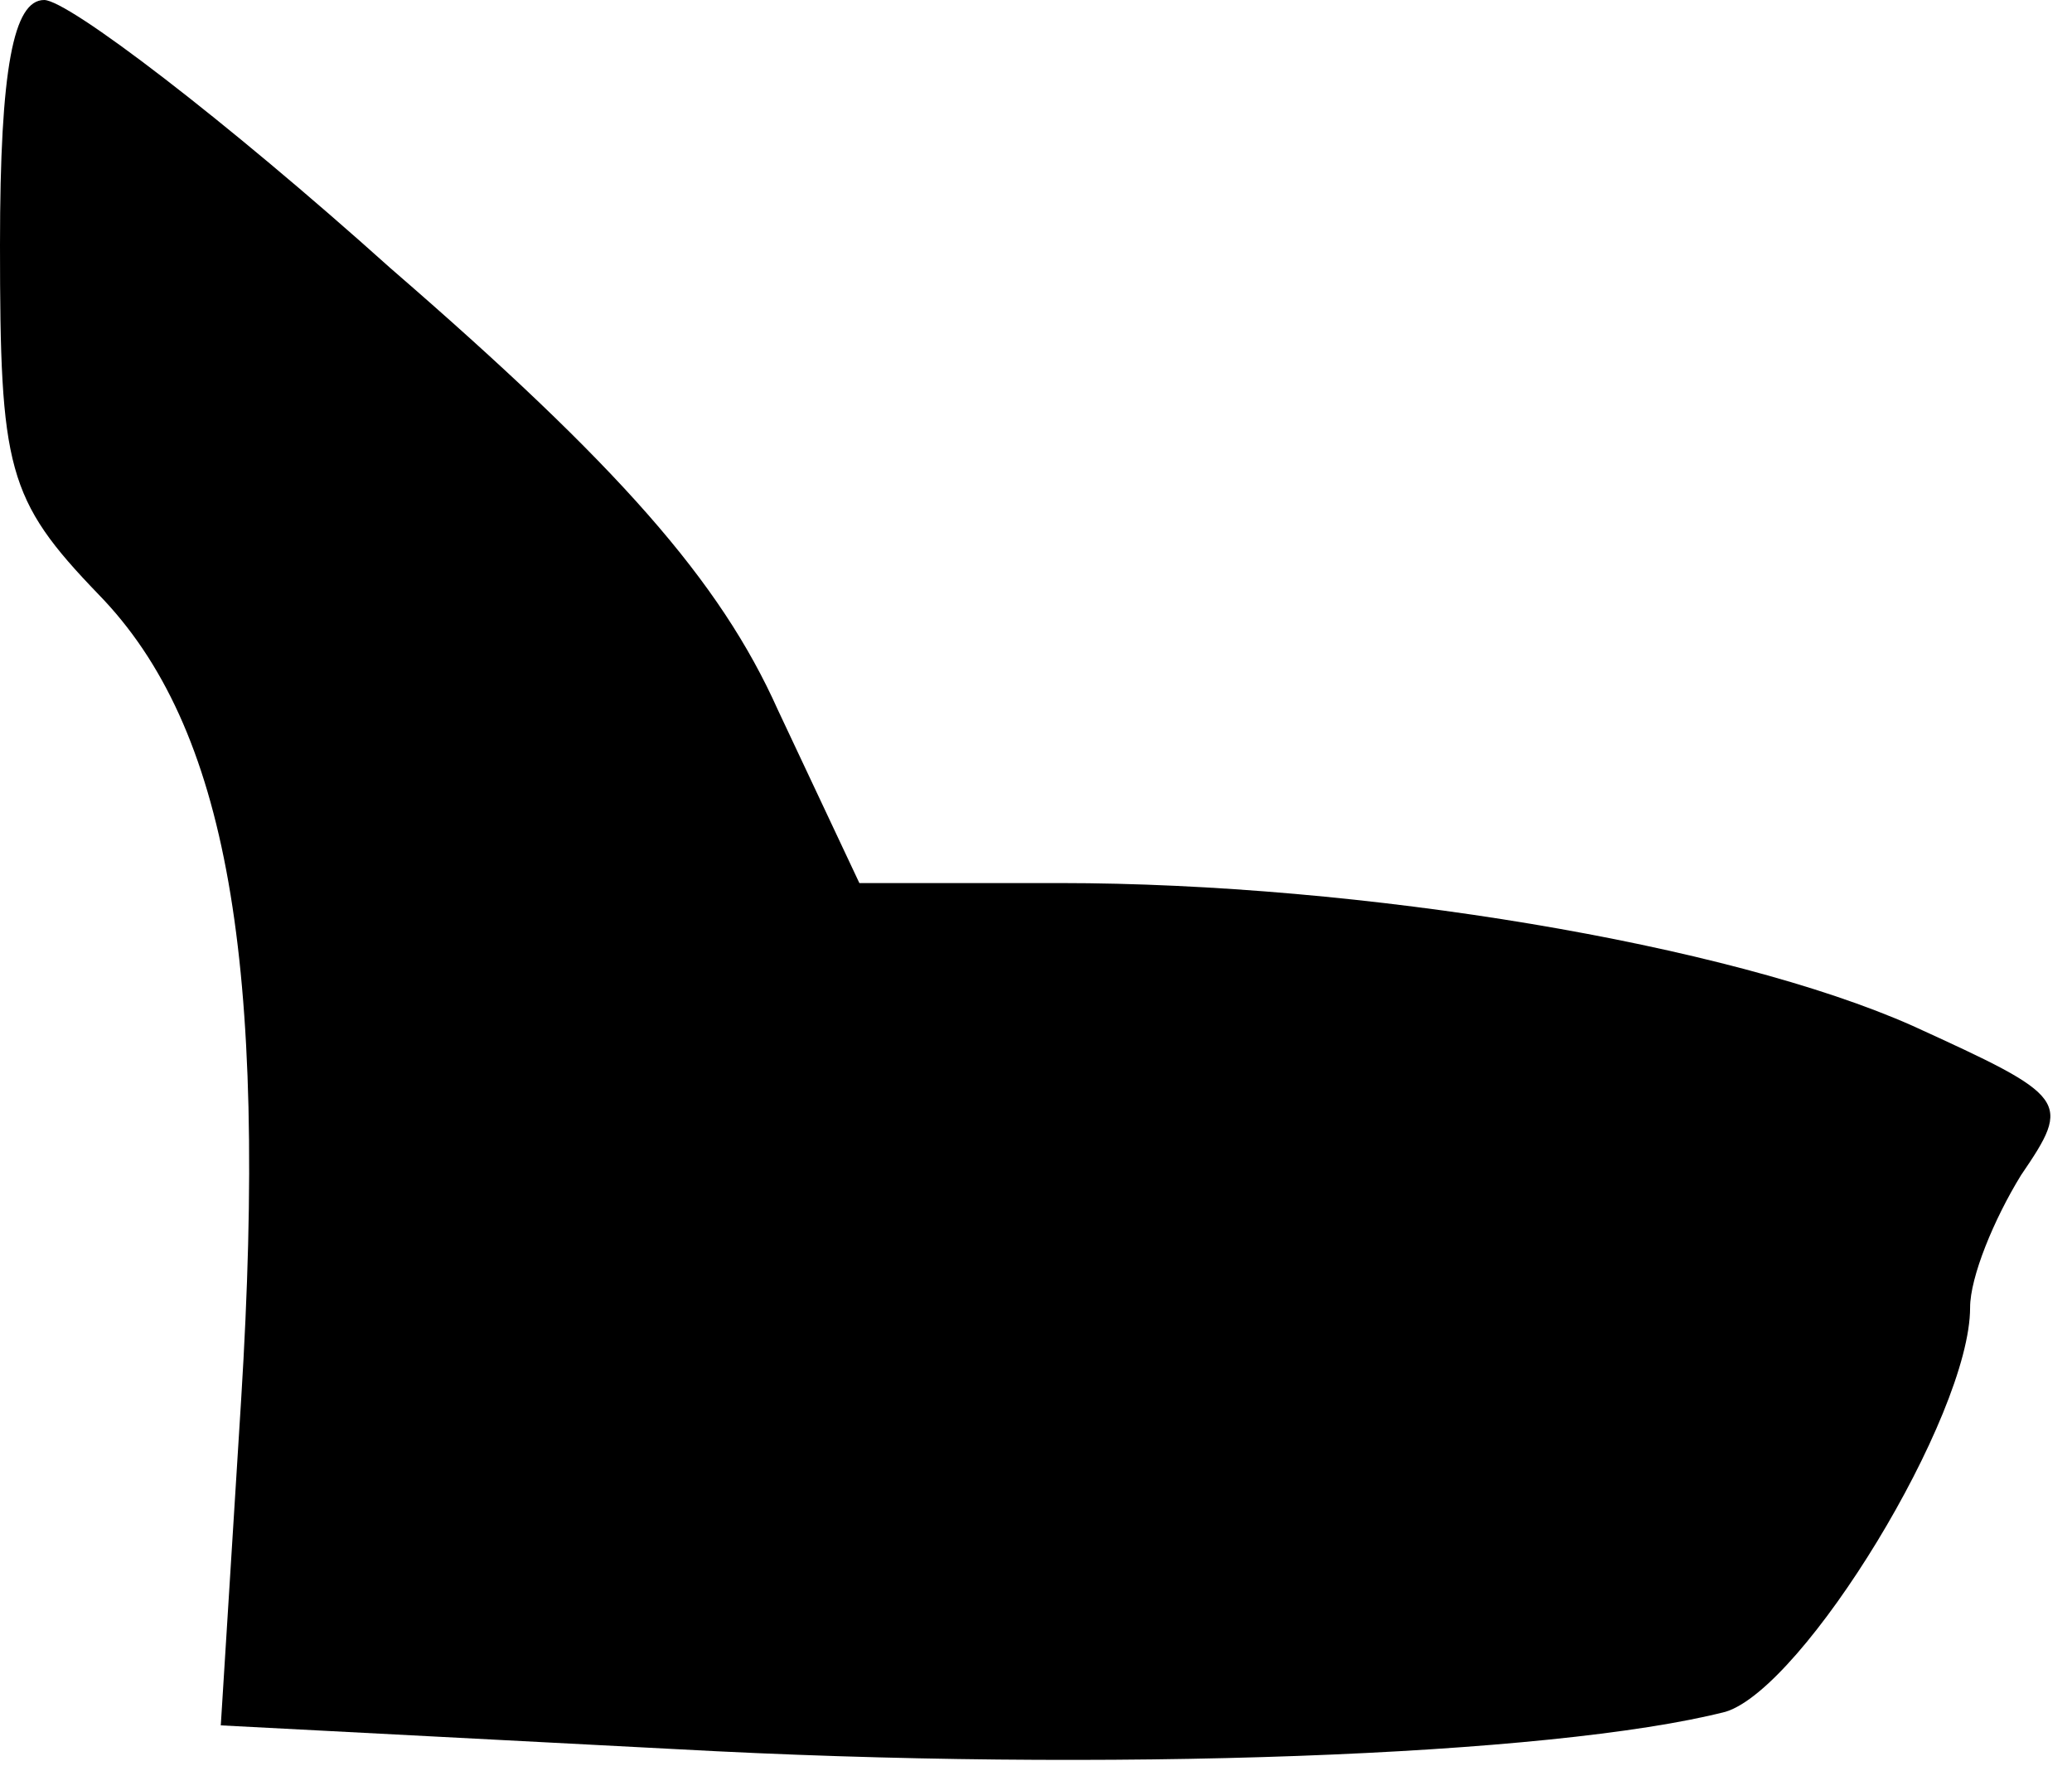 <?xml version="1.0" standalone="no"?>
<!DOCTYPE svg PUBLIC "-//W3C//DTD SVG 20010904//EN"
 "http://www.w3.org/TR/2001/REC-SVG-20010904/DTD/svg10.dtd">
<svg version="1.0" xmlns="http://www.w3.org/2000/svg"
 width="61pt" height="52pt" viewBox="0 0 61 52"
 preserveAspectRatio="xMidYMid meet">
<g transform="translate(0,52) scale(0.1,-0.1)"
fill="#000000" stroke="none">
<path fill="#000000" stroke="none" d="M0 448 c0 -66 2 -75 29 -103 38 -39 50
-108 42 -237 l-6 -96 134 -7 c127 -7 258 -2 309 11 23 7 72 87 72 119 0 9 7
26 15 39 15 22 14 23 -32 44 -54 24 -162 42 -251 42 l-59 0 -24 51 c-17 38
-47 72 -114 130 -49 44 -95 79 -102 79 -9 0 -13 -20 -13 -72z"/>
</g>
</svg>
